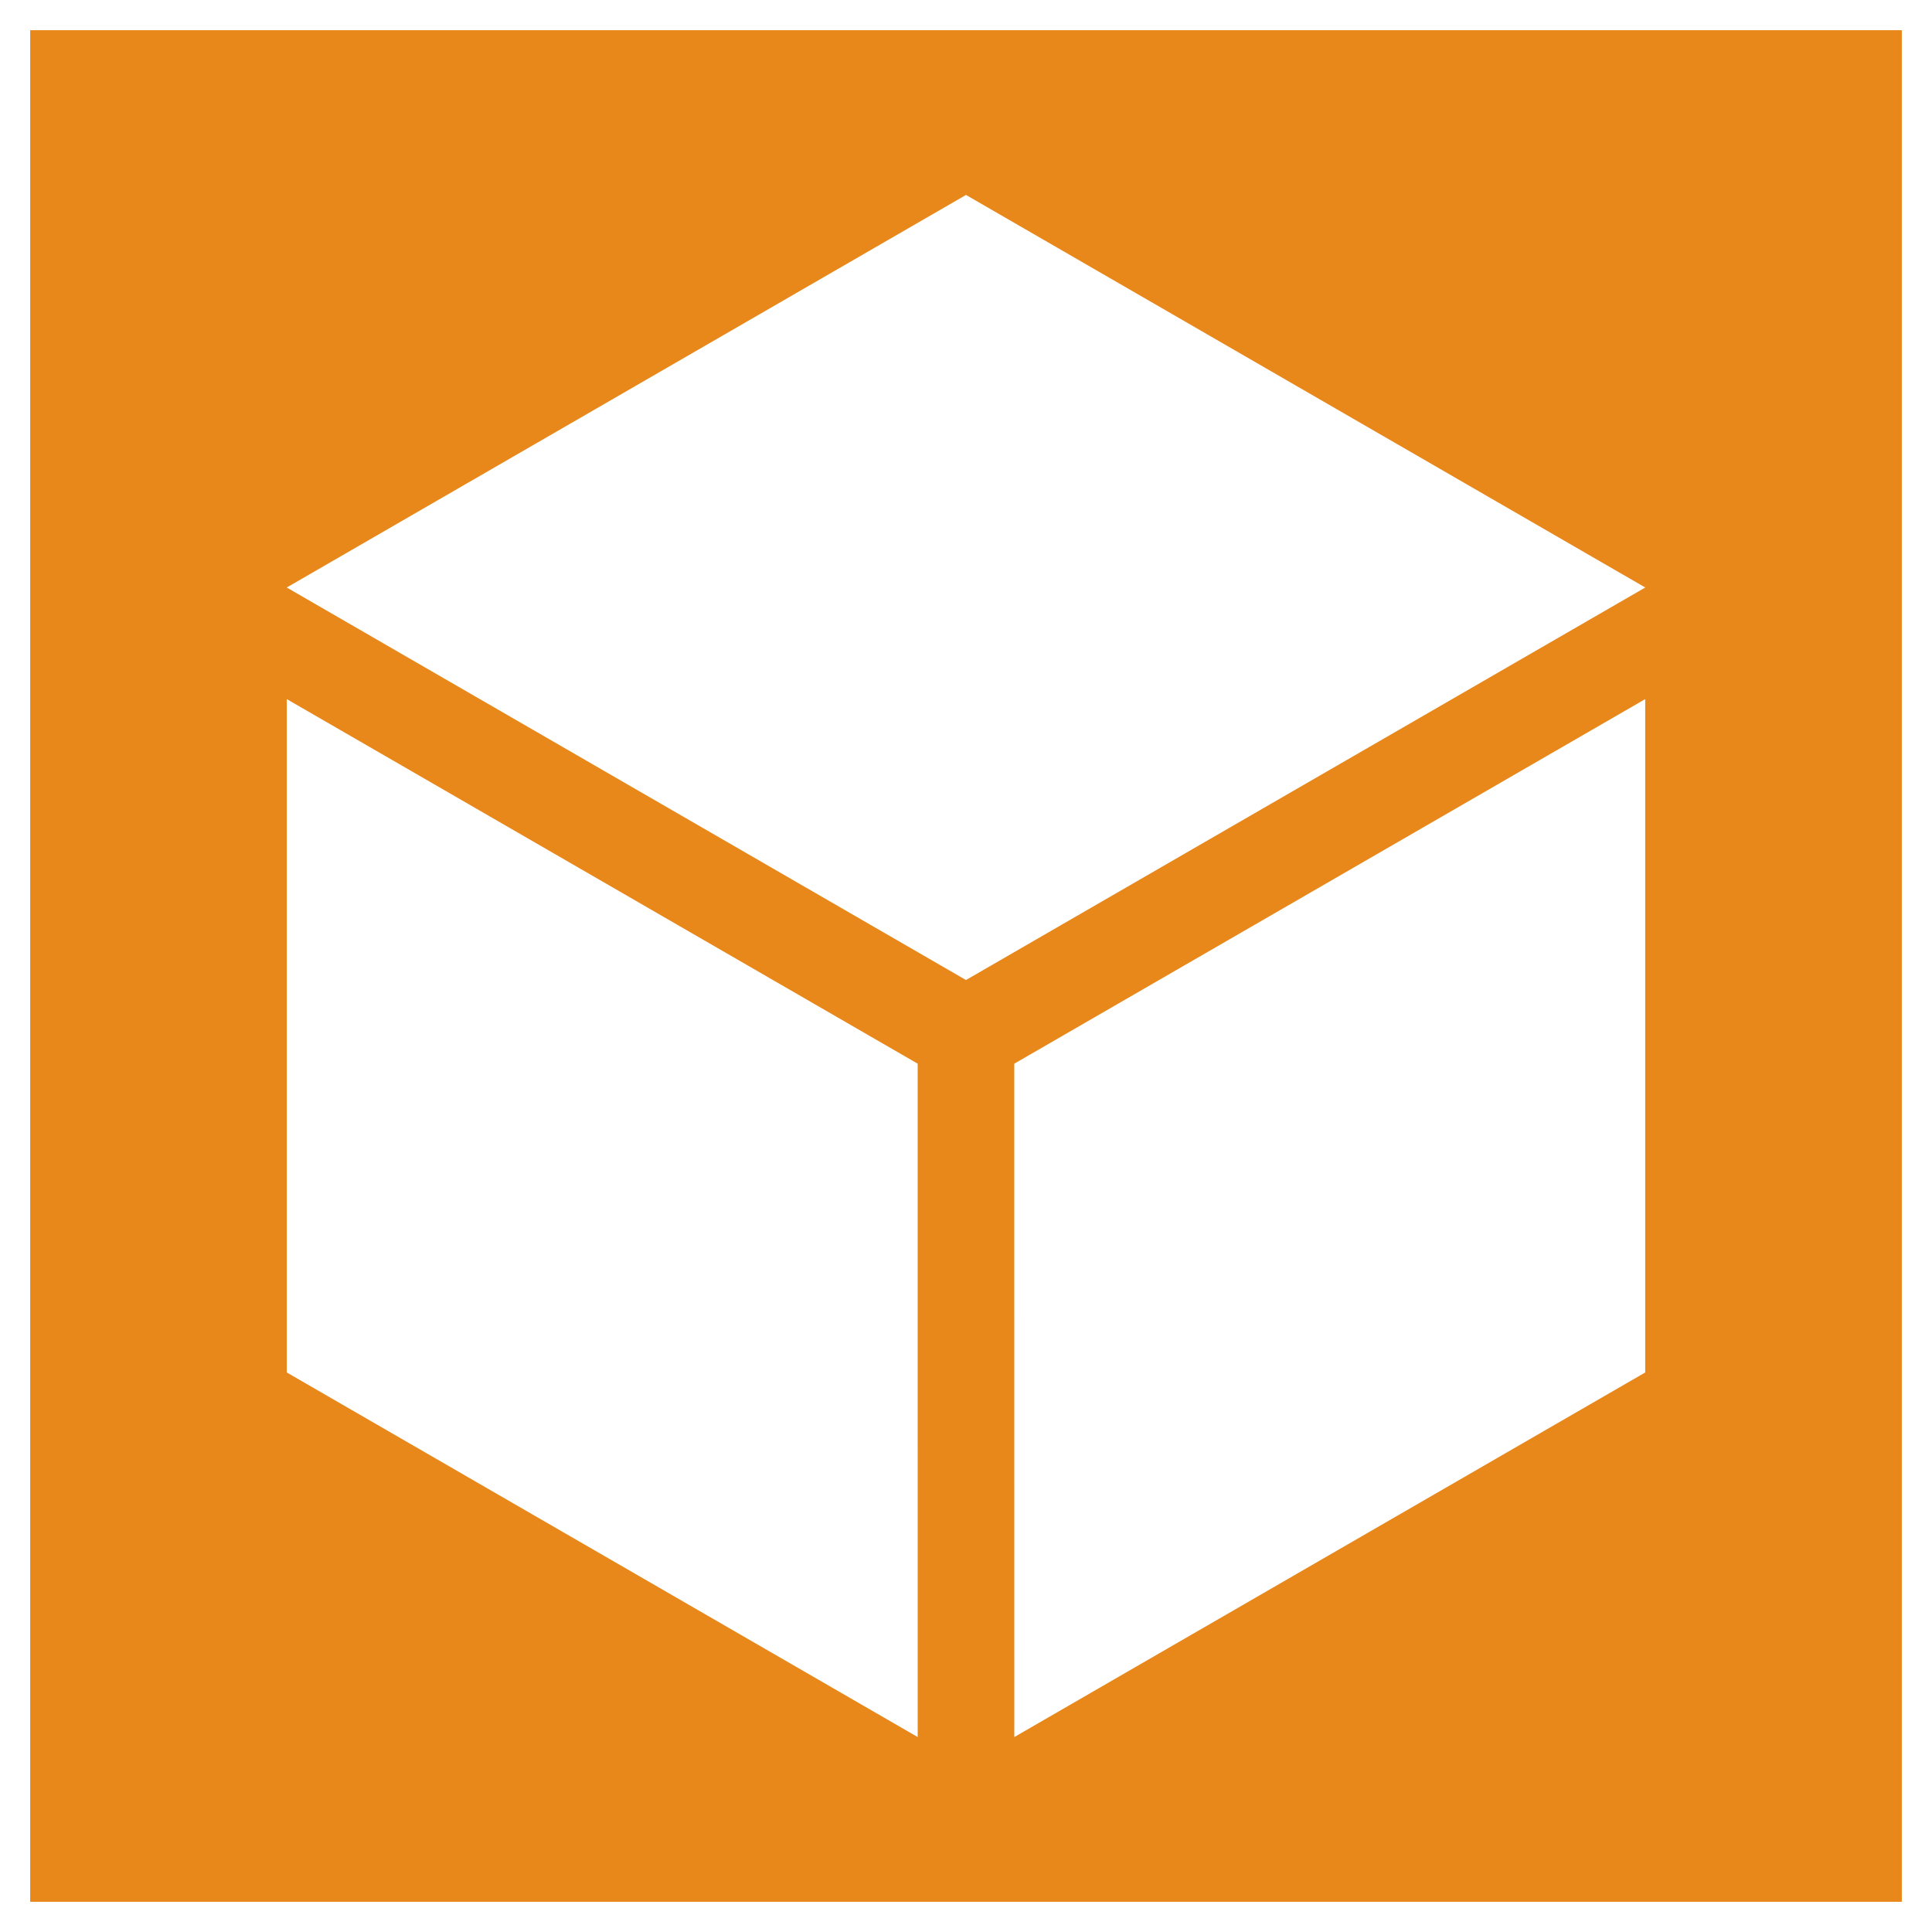 <?xml version="1.0" encoding="utf-8"?>
<!-- Generator: Adobe Illustrator 16.0.3, SVG Export Plug-In . SVG Version: 6.00 Build 0)  -->
<!DOCTYPE svg PUBLIC "-//W3C//DTD SVG 1.1//EN" "http://www.w3.org/Graphics/SVG/1.1/DTD/svg11.dtd">
<svg version="1.1" id="Layer_1" xmlns="http://www.w3.org/2000/svg" xmlns:xlink="http://www.w3.org/1999/xlink" x="0px" y="0px"
	 width="1280px" height="1280px" viewBox="0 0 1280 1280" enable-background="new 0 0 1280 1280" xml:space="preserve">
<path fill="#E8871A" d="M20,20v1240h1240V20H20z M190,909.295V463.173l417.985,241.542l0.014,446.129
	L190,909.295z M1090,909.295l-418,241.55l-0.016-446.133L1090,463.172V909.295z M1090,389.255
	L640.056,649.247h-0.144L190,389.255v-0.041L640,129.153l450,260.061V389.255z"/>
</svg>
